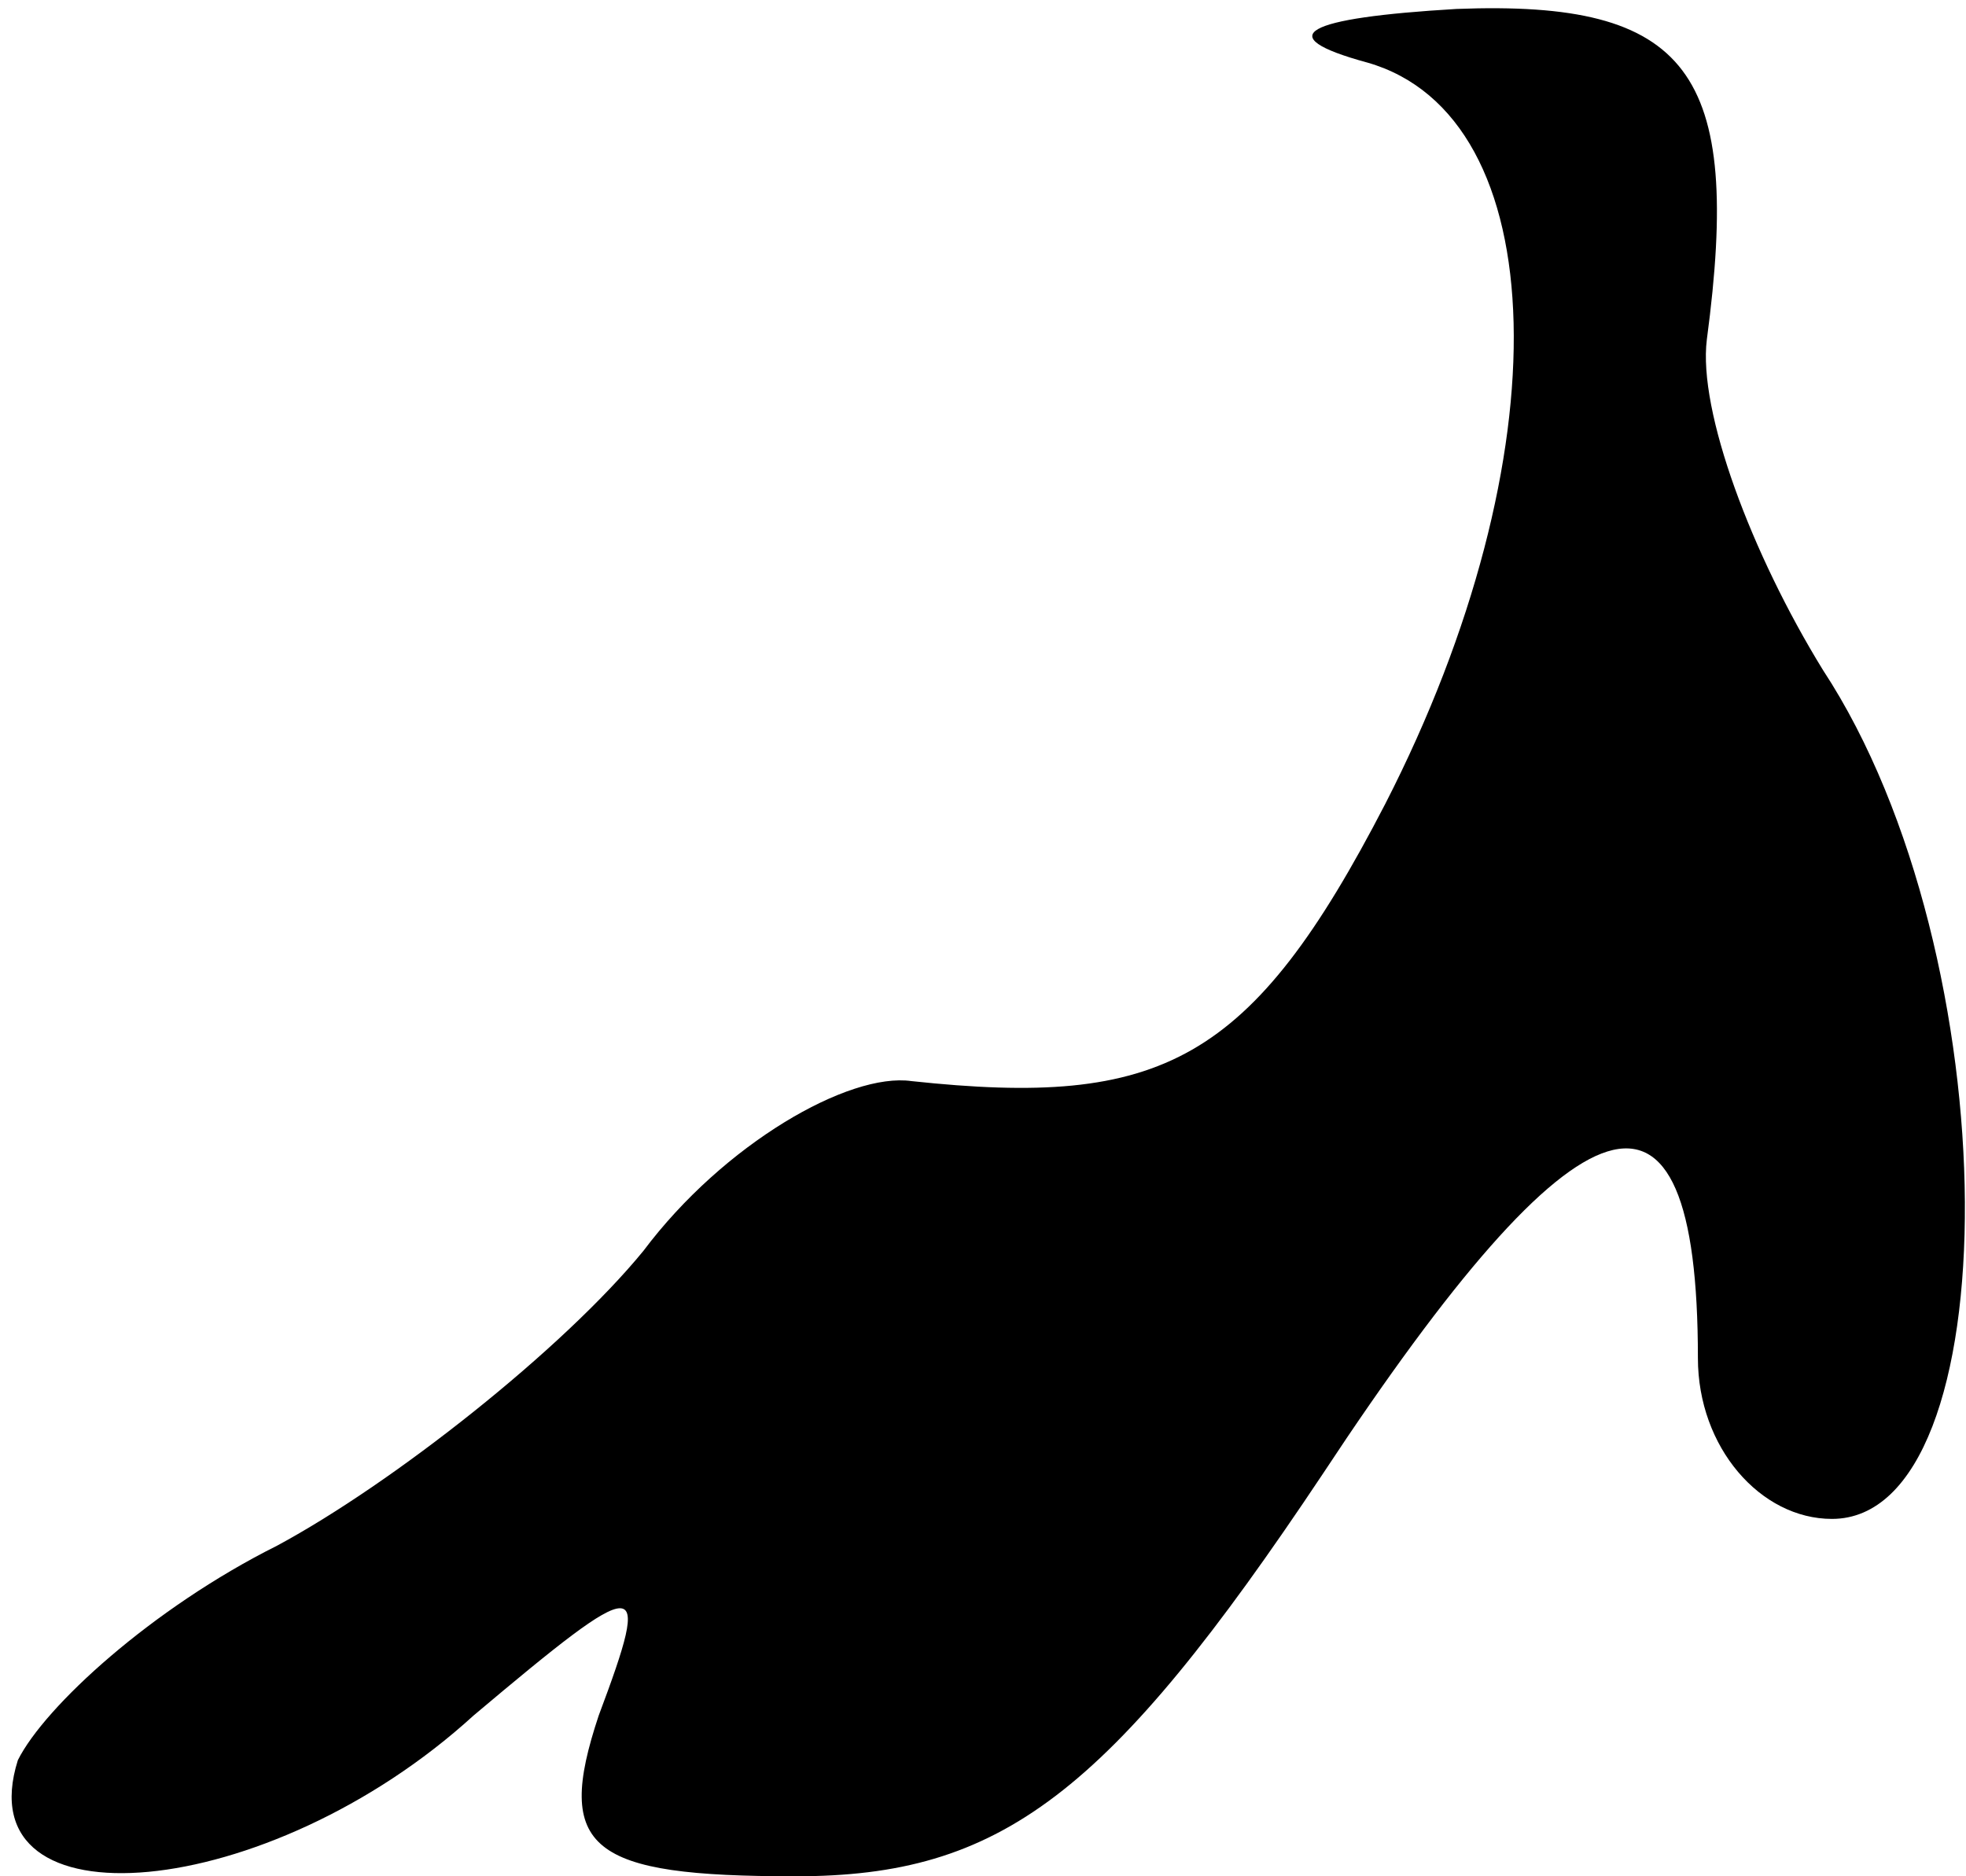 <?xml version="1.0" standalone="no"?>
<!DOCTYPE svg PUBLIC "-//W3C//DTD SVG 20010904//EN"
 "http://www.w3.org/TR/2001/REC-SVG-20010904/DTD/svg10.dtd">
<svg version="1.0" xmlns="http://www.w3.org/2000/svg"
 width="22pt" height="21pt" viewBox="0 0 22 21"
 preserveAspectRatio="xMidYMid meet">
<g transform="translate(0,21) scale(0.1,-0.1)"
fill="#000000" stroke="none">
<path fill="#000000" stroke="none" d="M153 203 c21 -6 22 -44 2 -83 -15 -29
-25 -34 -53 -31 -7 1 -21 -7 -30 -19 -9 -11 -28 -26 -41 -33 -14 -7 -26 -18
-29 -24 -6 -19 28 -16 51 5 19 16 20 16 14 0 -5 -15 -1 -18 22 -18 23 0 35 9
59 45 29 44 42 48 42 13 0 -10 7 -18 15 -18 20 0 20 63 -1 95 -8 13 -14 29
-13 37 4 30 -2 38 -28 37 -17 -1 -21 -3 -10 -6z"/>
</g>
</svg>
